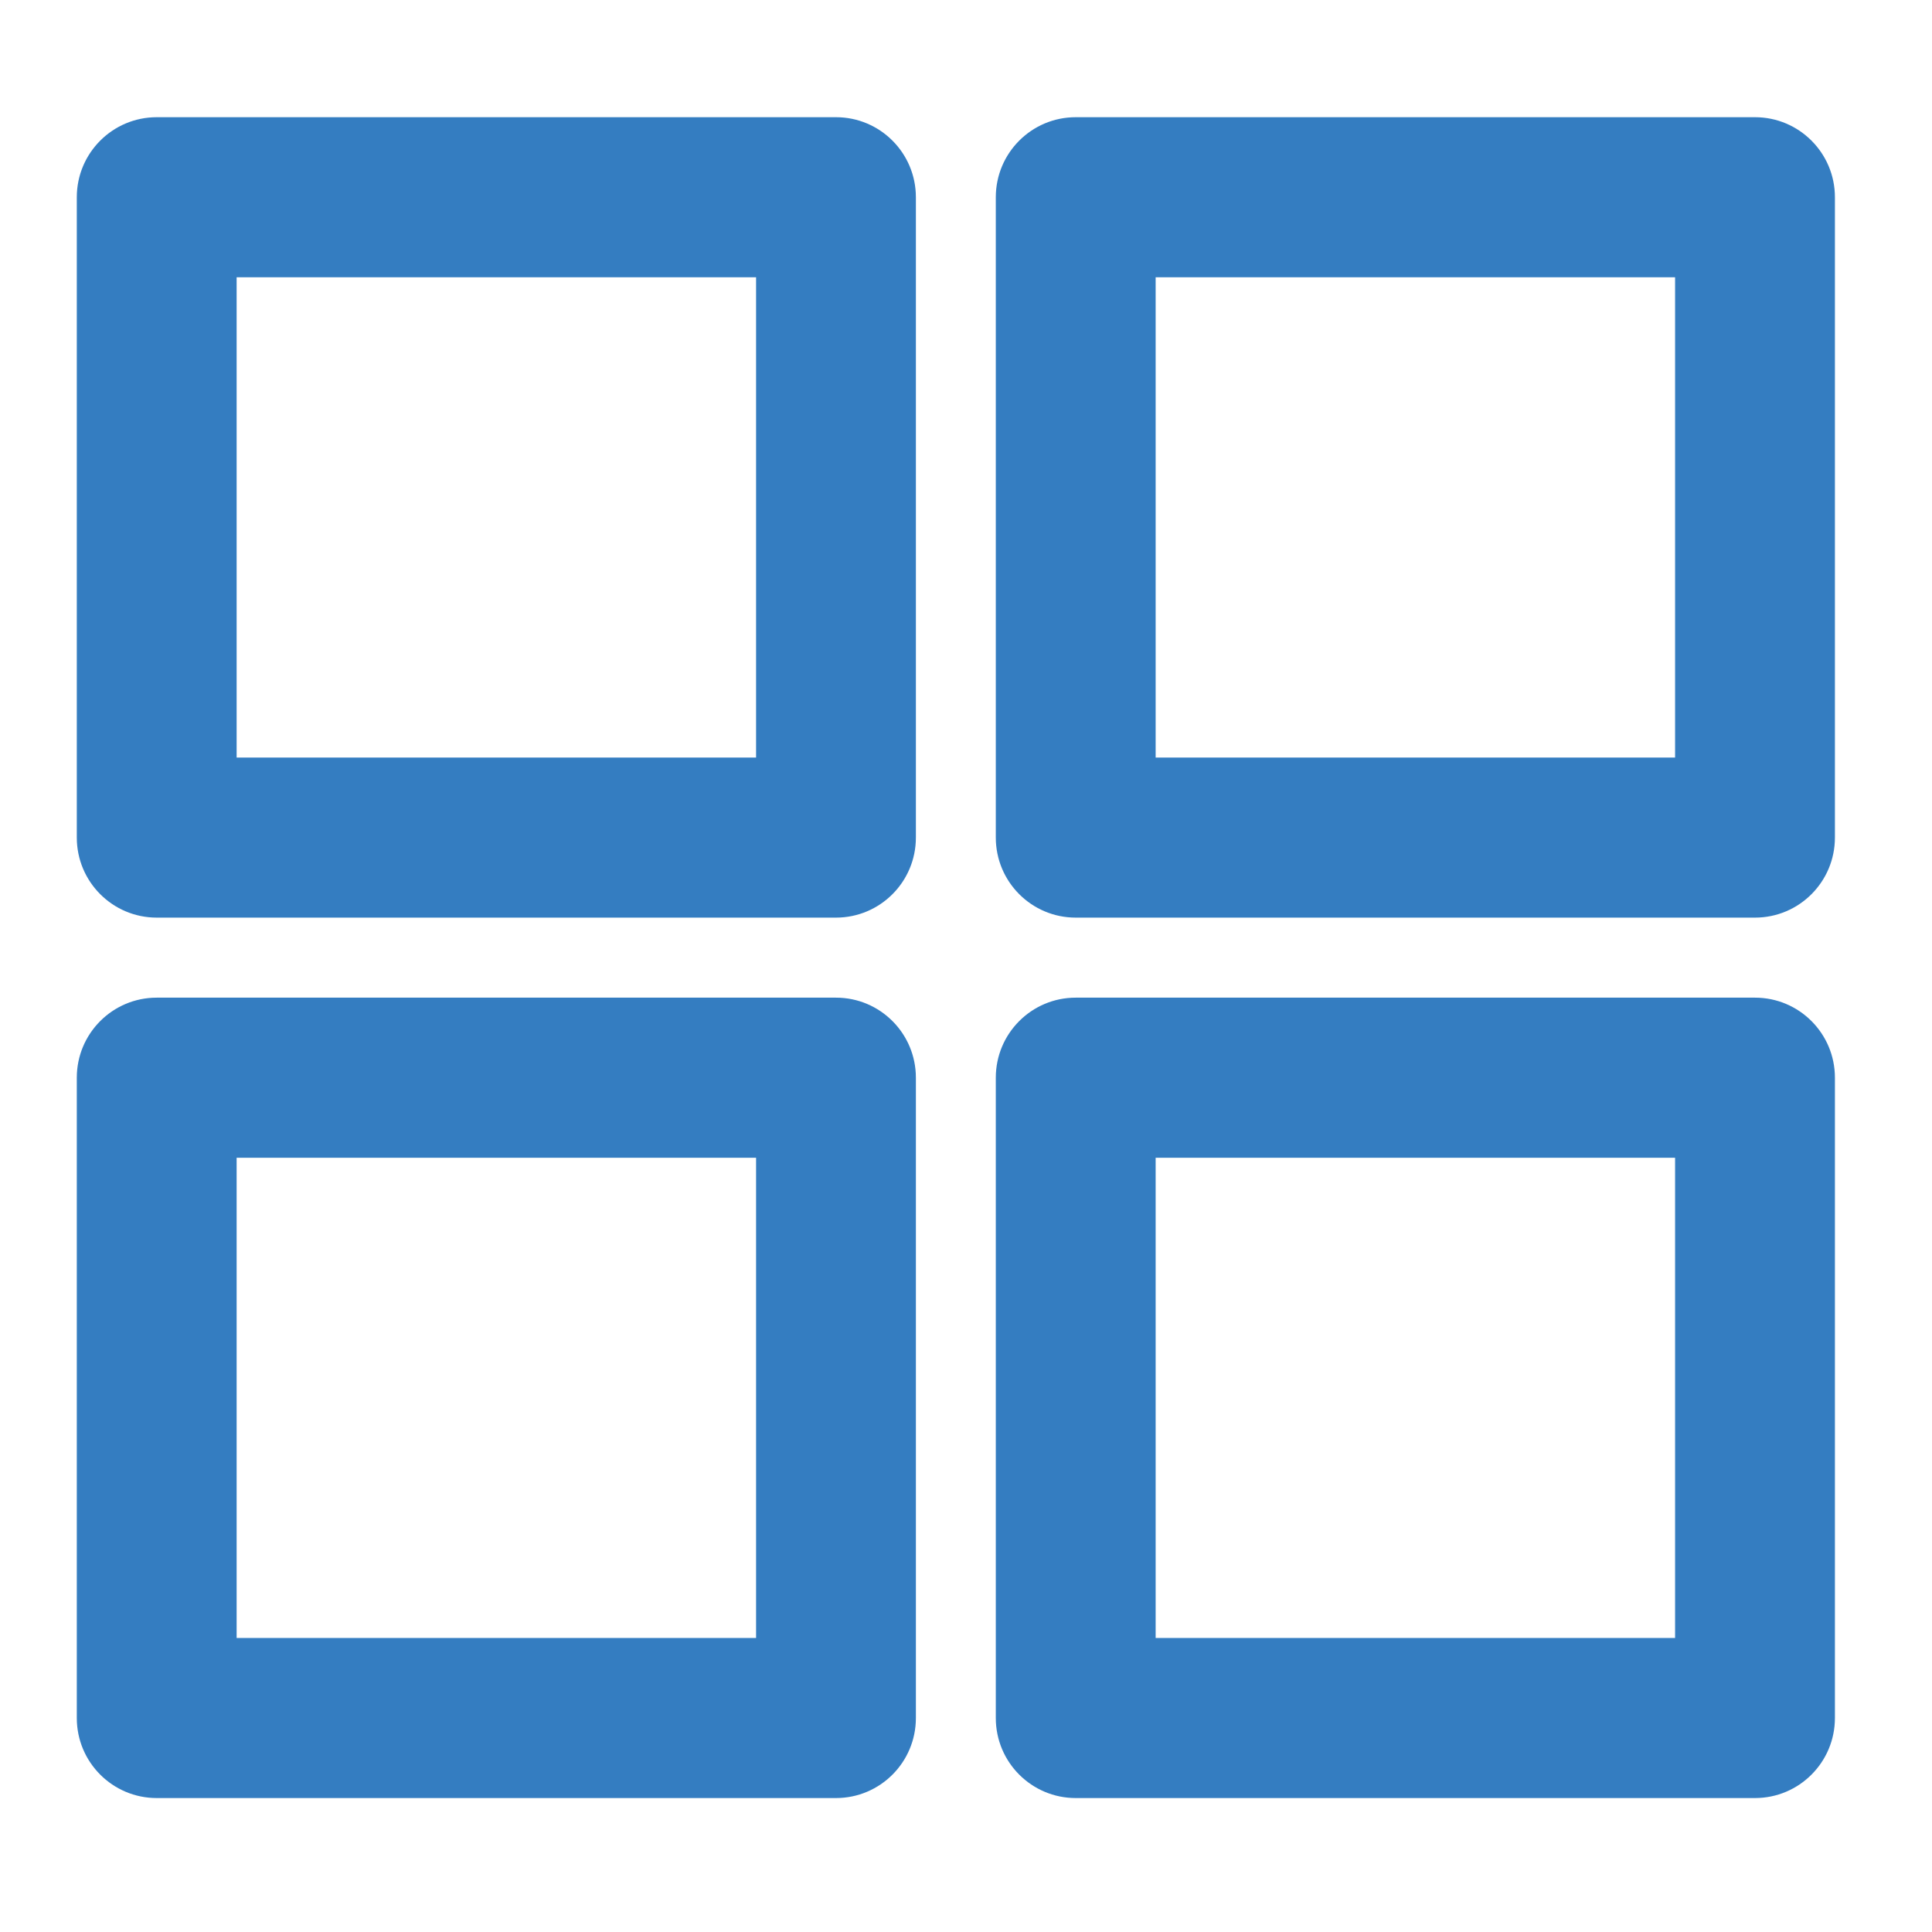 <svg xmlns="http://www.w3.org/2000/svg" xmlns:xlink="http://www.w3.org/1999/xlink" width="500" zoomAndPan="magnify" viewBox="0 0 375 375" height="500" preserveAspectRatio="xMidYMid meet" version="1.0"><defs><clipPath id="id1"><path d="M 14.906 22.75 L 178 22.75 L 178 179 L 14.906 179 Z M 14.906 22.75 " clip-rule="nonzero"/></clipPath><clipPath id="id2"><path d="M 14.906 193 L 178 193 L 178 349 L 14.906 349 Z M 14.906 193 " clip-rule="nonzero"/></clipPath><clipPath id="id3"><path d="M 193 22.75 L 356.156 22.75 L 356.156 179 L 193 179 Z M 193 22.75 " clip-rule="nonzero"/></clipPath><clipPath id="id4"><path d="M 193 193 L 356.156 193 L 356.156 349 L 193 349 Z M 193 193 " clip-rule="nonzero"/></clipPath></defs><g clip-path="url(#id1)"><path fill="#347dc1" d="M 14.906 38.285 C 14.906 29.707 21.852 22.75 30.418 22.75 L 162.266 22.75 C 170.832 22.75 177.773 29.707 177.773 38.285 L 177.773 162.57 C 177.773 171.152 170.832 178.109 162.266 178.109 L 30.418 178.109 C 21.852 178.109 14.906 171.152 14.906 162.57 Z M 45.93 53.824 L 45.93 147.035 L 146.754 147.035 L 146.754 53.824 Z M 45.93 53.824 " fill-opacity="1" fill-rule="evenodd"/></g><g clip-path="url(#id2)"><path fill="#347dc1" d="M 14.906 209.18 C 14.906 200.598 21.852 193.645 30.418 193.645 L 162.266 193.645 C 170.832 193.645 177.773 200.598 177.773 209.18 L 177.773 333.465 C 177.773 342.047 170.832 349 162.266 349 L 30.418 349 C 21.852 349 14.906 342.047 14.906 333.465 Z M 45.93 224.715 L 45.93 317.93 L 146.754 317.93 L 146.754 224.715 Z M 45.93 224.715 " fill-opacity="1" fill-rule="evenodd"/></g><g clip-path="url(#id3)"><path fill="#347dc1" d="M 193.285 38.285 C 193.285 29.707 200.23 22.75 208.797 22.75 L 340.645 22.75 C 349.211 22.75 356.156 29.707 356.156 38.285 L 356.156 162.57 C 356.156 171.152 349.211 178.109 340.645 178.109 L 208.797 178.109 C 200.23 178.109 193.285 171.152 193.285 162.57 Z M 224.309 53.824 L 224.309 147.035 L 325.133 147.035 L 325.133 53.824 Z M 224.309 53.824 " fill-opacity="1" fill-rule="evenodd"/></g><g clip-path="url(#id4)"><path fill="#347dc1" d="M 193.285 209.18 C 193.285 200.598 200.23 193.645 208.797 193.645 L 340.645 193.645 C 349.211 193.645 356.156 200.598 356.156 209.18 L 356.156 333.465 C 356.156 342.047 349.211 349 340.645 349 L 208.797 349 C 200.23 349 193.285 342.047 193.285 333.465 Z M 224.309 224.715 L 224.309 317.93 L 325.133 317.93 L 325.133 224.715 Z M 224.309 224.715 " fill-opacity="1" fill-rule="evenodd"/></g></svg>